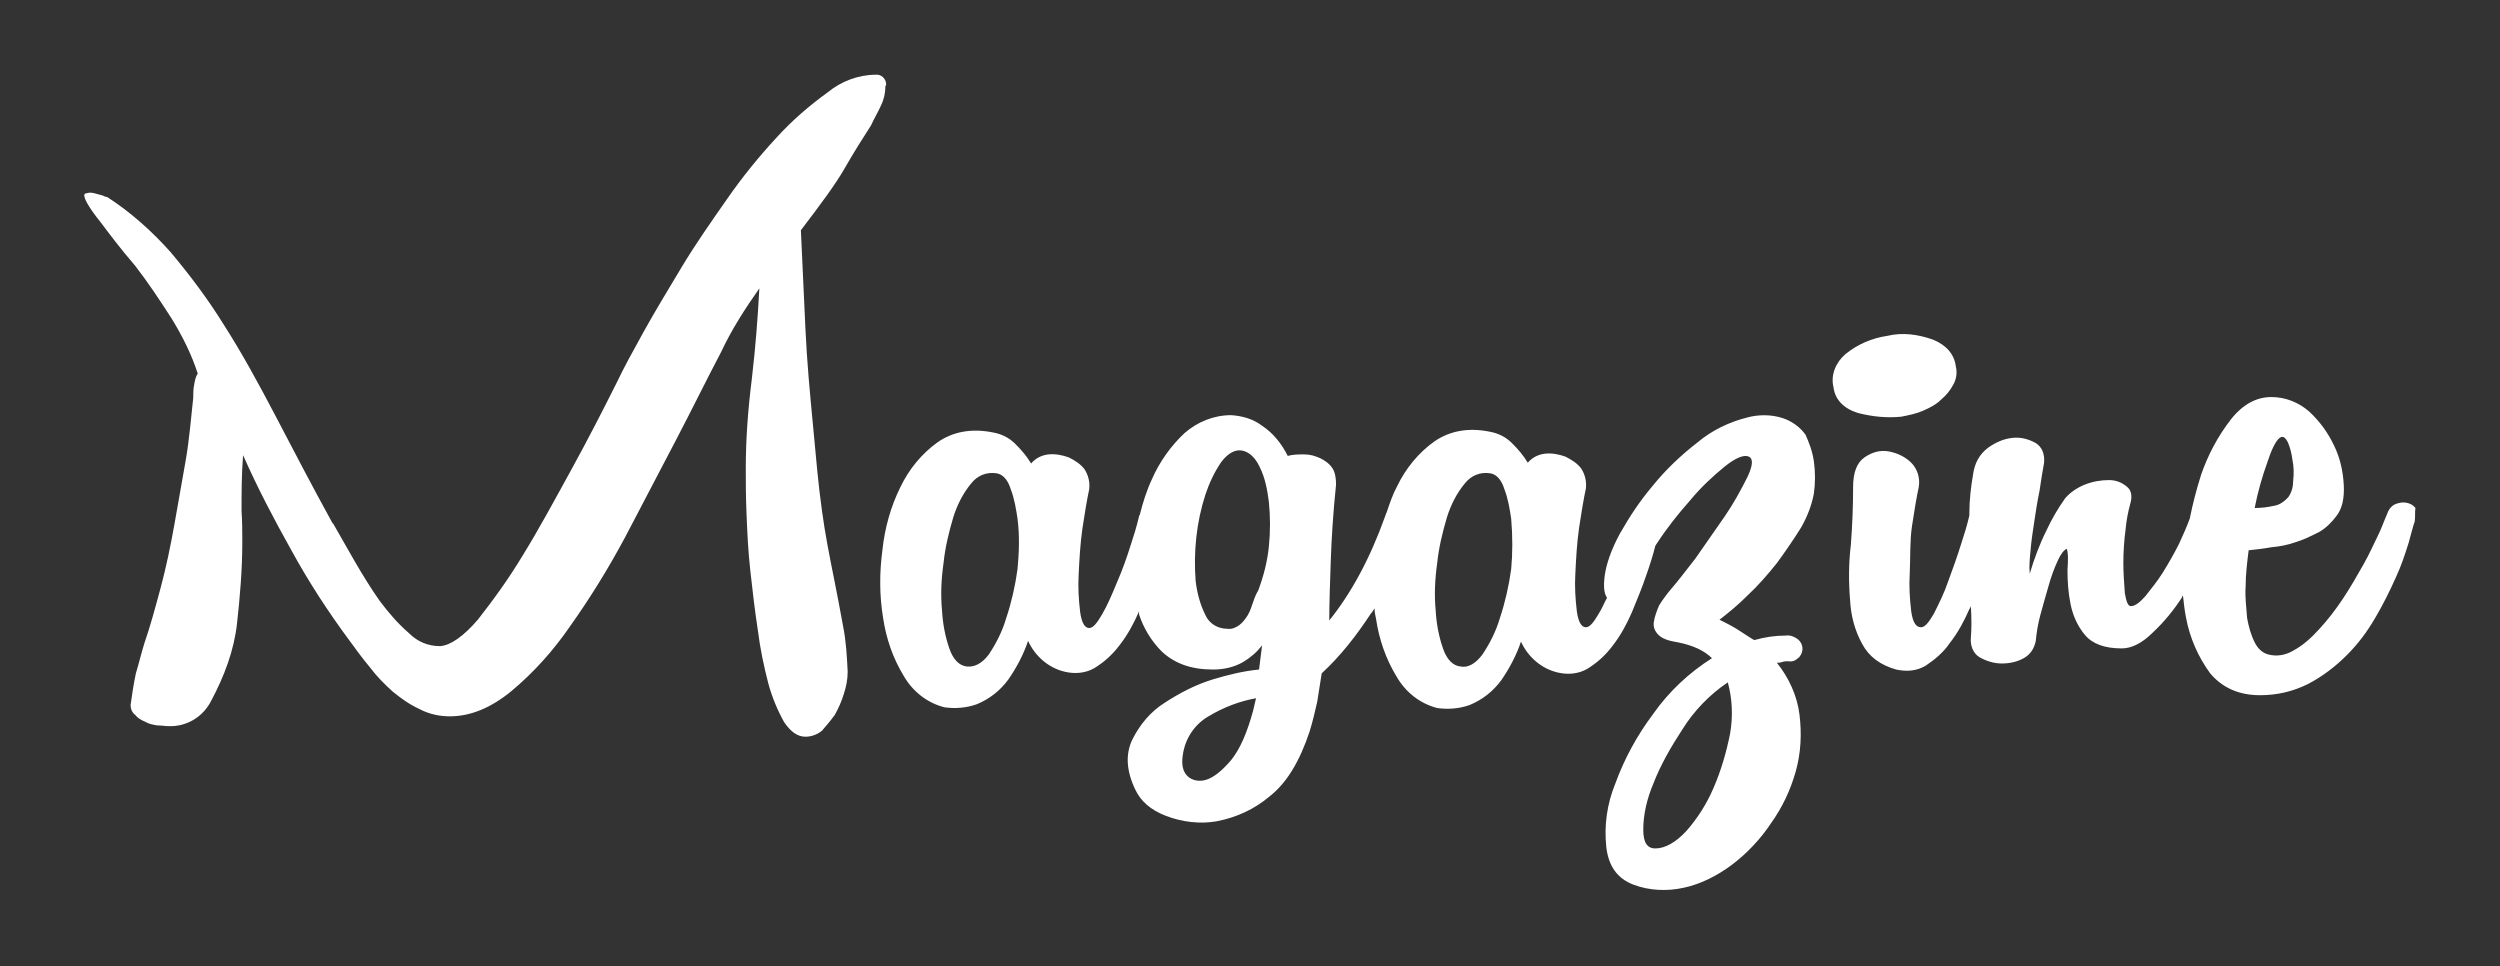 <?xml version="1.0" encoding="utf-8"?>
<!-- Generator: Adobe Illustrator 19.2.1, SVG Export Plug-In . SVG Version: 6.00 Build 0)  -->
<svg version="1.1" id="Layer_1" xmlns="http://www.w3.org/2000/svg" xmlns:xlink="http://www.w3.org/1999/xlink" x="0px" y="0px"
	 viewBox="0 0 331.2 128" style="enable-background:new 0 0 331.2 128;" xml:space="preserve">
<rect x="0" y="0" width="331.2" height="128" fill="#333333" stroke="none"/>
<style type="text/css">
	.st0{fill:#FFFFFF;}
</style>
<title>magazine</title>
<path class="st0" d="M117.3,11.4c0,0.9-0.2,1.8-0.6,2.6c-0.4,0.9-0.9,1.7-1.3,2.6c-1.1,1.7-2.3,3.6-3.5,5.7s-3.2,4.8-5.8,8.2
	c0.2,4.3,0.4,8.6,0.6,13s0.6,8.6,1,12.8s0.7,7.9,1.2,11.4c0.4,3,1,6,1.6,9c0.4,2,0.8,4.1,1.2,6.3c0.4,2,0.5,4,0.6,6
	c0,1-0.2,2-0.5,2.9c-0.3,1-0.7,1.9-1.2,2.8c-0.5,0.7-1.1,1.4-1.7,2.1c-0.6,0.5-1.4,0.8-2.2,0.8c-1,0-1.9-0.6-2.8-1.9
	c-0.9-1.6-1.6-3.3-2.1-5.1c-0.6-2.3-1.1-4.7-1.4-7.1c-0.4-2.6-0.7-5.2-1-7.9s-0.4-5.1-0.5-7.5c-0.1-2.4-0.1-4.4-0.1-6
	c0-4,0.3-7.9,0.8-11.9c0.5-4.2,0.8-8.3,1-12c-1.9,2.7-3.7,5.5-5.1,8.5c-1.9,3.6-3.8,7.5-6,11.7s-4.4,8.4-6.7,12.8
	c-2.2,4.1-4.6,8-7.3,11.8c-2.2,3.2-4.8,6.1-7.8,8.6c-2.7,2.2-5.4,3.3-8.1,3.3c-1.4,0-2.8-0.3-4.1-1c-1.3-0.6-2.4-1.4-3.5-2.3
	c-1.1-1-2.1-2-3-3.2c-1-1.2-1.8-2.3-2.6-3.4c-2.9-3.9-5.5-7.9-7.8-12.1c-2.3-4.1-4.5-8.3-6.4-12.6C32,62.9,32,65.3,32,67.7
	c0.1,1.5,0.1,2.9,0.1,4.1c0,3.6-0.3,7.2-0.7,10.8s-1.7,7-3.4,10.2c-1.1,2.2-3.3,3.5-5.7,3.4c-0.4,0-0.9-0.1-1.5-0.1
	c-0.6-0.1-1.1-0.2-1.6-0.5c-0.5-0.2-1-0.5-1.3-0.9c-0.4-0.3-0.6-0.8-0.6-1.3c0.2-1.4,0.4-2.8,0.7-4.2c0.4-1.3,0.7-2.6,1.1-3.9
	c0.8-2.3,1.5-4.9,2.2-7.5c0.7-2.6,1.3-5.5,1.8-8.3c0.5-2.8,1-5.6,1.5-8.5c0.5-2.9,0.7-5.6,1-8.3c0-0.5,0-1.1,0.1-1.6
	c0.1-0.6,0.2-1.2,0.5-1.6c-0.8-2.5-2-4.9-3.4-7.2c-1.6-2.5-3.2-4.9-4.9-7.1C16,33,14.5,31,13.3,29.4c-1.3-1.6-2-2.8-2.1-3.3
	c-0.1-0.3,0-0.5,0.3-0.5c0.3-0.1,0.6-0.1,1,0c0.4,0.1,0.7,0.2,1.1,0.3c0.2,0.1,0.4,0.2,0.6,0.2c3.1,2,5.9,4.5,8.4,7.3
	c2.6,3.1,5,6.3,7.1,9.7c2.3,3.6,4.5,7.6,6.8,12c2.3,4.4,4.8,9.2,7.6,14.3v-0.1c0.8,1.4,1.7,3,2.8,4.9s2.2,3.7,3.4,5.4
	c1.2,1.6,2.4,3,3.9,4.3c1.1,1.1,2.5,1.7,4.1,1.7c1.4-0.1,3.1-1.3,5-3.5c2.2-2.8,4.2-5.6,6-8.6c2.1-3.4,4.2-7.3,6.4-11.3
	s4.2-7.9,6.1-11.7c0.8-1.7,2-3.9,3.5-6.6s3.2-5.5,5-8.5s3.9-6,6-9c2-2.9,4.2-5.6,6.6-8.2c2-2.2,4.3-4.2,6.8-6c1.7-1.4,4-2.3,6.3-2.3
	c0.7-0.1,1.4,0.5,1.4,1.3C117.4,11.3,117.3,11.4,117.3,11.4z M240.3,61.1c0.2,1.4,0.2,2.9,0,4.3c-0.3,1.6-0.9,3.1-1.7,4.5
	c-1,1.6-2.1,3.2-3.2,4.7c-1.2,1.5-2.5,3-3.9,4.3c-1.2,1.2-2.4,2.2-3.7,3.2c0.8,0.4,1.6,0.8,2.4,1.3c0.8,0.5,1.5,1,2.2,1.4
	c1.4-0.4,2.8-0.6,4.2-0.6c0.6-0.1,1.2,0.2,1.6,0.5c0.7,0.6,0.8,1.6,0.2,2.3c0,0.1-0.1,0.1-0.1,0.1c-0.4,0.4-0.8,0.6-1.4,0.5
	c-0.3,0-0.5,0-0.8,0.1c-0.2,0.1-0.5,0.1-0.7,0.1c1.6,2,2.7,4.4,3,6.9c0.3,2.5,0.2,5-0.5,7.5c-0.7,2.5-1.8,4.8-3.3,6.9
	c-1.4,2.1-3.2,4-5.2,5.5c-1.9,1.4-4,2.5-6.3,3c-2.2,0.5-4.6,0.4-6.7-0.4s-3.3-2.4-3.6-5c-0.3-2.9,0.1-5.7,1.2-8.4
	c1.2-3.3,2.9-6.4,5-9.2c2.1-3,4.8-5.5,7.8-7.4c-1-1-2.5-1.7-4.5-2.1c-1.3-0.2-2.1-0.5-2.6-1c-0.5-0.5-0.7-1.1-0.6-1.7
	c0.1-0.7,0.4-1.5,0.7-2.2c0.5-0.8,1.1-1.6,1.7-2.3c0.7-0.8,1.7-2.1,3.1-3.9c1.3-1.9,2.6-3.7,3.9-5.6c1.1-1.6,2.1-3.4,3-5.2
	c0.7-1.5,0.8-2.4,0.2-2.7c-0.6-0.3-1.7,0.1-3.2,1.3c-1.6,1.3-3.2,2.8-4.6,4.5c-1.6,1.8-3.1,3.7-4.4,5.7c-0.1,0.1-0.1,0.2-0.2,0.3
	c-0.3,1.2-0.7,2.5-1.2,3.9c-0.5,1.5-1.2,3.2-1.9,4.9c-0.7,1.6-1.5,3.1-2.6,4.5c-0.9,1.2-2,2.2-3.3,3c-1.2,0.7-2.6,0.8-3.9,0.5
	c-2.2-0.5-4-2.1-4.9-4.1c-0.6,1.8-1.5,3.5-2.6,5.1c-1.1,1.5-2.5,2.6-4.2,3.3c-1.4,0.5-2.9,0.6-4.3,0.4c-2.3-0.6-4.2-2.1-5.4-4.2
	c-1.4-2.3-2.3-4.9-2.7-7.6c-0.1-0.5-0.2-0.9-0.2-1.4c-0.2,0.3-0.3,0.5-0.5,0.7c-1.9,2.9-4,5.6-6.5,7.9c-0.2,1.3-0.4,2.5-0.6,3.8
	c-0.3,1.3-0.6,2.6-1,3.9c-1.3,3.9-3,6.8-5.3,8.6c-2,1.7-4.4,2.8-7,3.3c-2.2,0.4-4.6,0.1-6.7-0.7c-2.1-0.8-3.4-2-4.1-3.5
	c-1.2-2.5-1.3-4.7-0.4-6.6c1-2,2.4-3.7,4.3-4.9c2-1.3,4.1-2.4,6.4-3.1c2-0.6,4-1.1,6.1-1.3l0.4-3.2c-0.7,0.9-1.5,1.6-2.5,2.2
	c-1.2,0.7-2.6,1-4,1c-2.9,0-5.1-0.8-6.8-2.4c-1.4-1.4-2.4-3.1-3-4.9V81c-0.7,1.6-1.5,3.1-2.6,4.5c-0.9,1.2-2,2.2-3.3,3
	c-1.2,0.7-2.6,0.8-3.9,0.5c-2.2-0.5-4-2.1-4.9-4.1c-0.6,1.8-1.5,3.5-2.6,5.1c-1.1,1.5-2.5,2.6-4.2,3.3c-1.4,0.5-2.9,0.6-4.3,0.4
	c-2.3-0.6-4.2-2.1-5.4-4.2c-1.4-2.3-2.3-4.9-2.7-7.6c-0.5-3-0.5-6-0.1-9c0.3-2.9,1.1-5.8,2.4-8.4c1.1-2.3,2.8-4.4,4.9-5.9
	c2-1.4,4.5-1.9,7.4-1.3c1.1,0.2,2.1,0.7,2.9,1.5c0.8,0.8,1.5,1.6,2.1,2.6c0.6-0.7,1.4-1.1,2.3-1.2s1.9,0.1,2.7,0.4
	c0.8,0.4,1.6,0.9,2.1,1.6c0.5,0.8,0.7,1.7,0.6,2.6c-0.3,1.4-0.6,3.2-0.9,5.2c-0.3,2.1-0.4,4.1-0.5,6.1c-0.1,1.7,0,3.3,0.2,5
	c0.2,1.4,0.6,2.1,1.2,2.1c0.5,0,1-0.6,1.7-1.8c0.7-1.2,1.3-2.6,2-4.3c0.7-1.6,1.3-3.3,1.8-4.9c0.4-1.2,0.8-2.5,1.1-3.8
	c0-0.1,0.1-0.2,0.1-0.2c0.4-1.6,0.9-3.2,1.6-4.7c1-2.3,2.5-4.4,4.3-6.1c1.7-1.5,3.9-2.4,6.2-2.4c1.5,0.1,2.9,0.5,4.1,1.4
	c1.5,1,2.6,2.4,3.4,4c0.7-0.2,1.4-0.2,2.2-0.2s1.4,0.2,2.1,0.5c0.6,0.3,1.2,0.7,1.6,1.3c0.4,0.6,0.5,1.4,0.5,2.2
	c-0.4,3.8-0.6,7.2-0.7,10.1c-0.1,2.9-0.2,5.6-0.2,7.9c2.9-3.6,5.4-8.2,7.4-13.8c0.1-0.2,0.1-0.4,0.2-0.5c0.4-1.2,0.8-2.4,1.4-3.5
	c1.1-2.3,2.8-4.4,4.9-5.9c2-1.4,4.5-1.9,7.4-1.3c1.1,0.2,2.1,0.7,2.9,1.5c0.8,0.8,1.5,1.6,2.1,2.6c0.6-0.7,1.4-1.1,2.3-1.2
	s1.9,0.1,2.7,0.4c0.8,0.4,1.6,0.9,2.1,1.6c0.5,0.8,0.7,1.7,0.6,2.6c-0.3,1.4-0.6,3.2-0.9,5.2c-0.3,2.1-0.4,4.1-0.5,6.1
	c-0.1,1.7,0,3.3,0.2,5c0.2,1.4,0.6,2.1,1.2,2.1c0.5,0,1-0.6,1.7-1.8c0.4-0.6,0.7-1.4,1.1-2.1c-0.4-0.6-0.5-1.5-0.3-3
	c0.2-1.4,0.8-3.3,2-5.5c1.3-2.3,2.7-4.4,4.4-6.4c1.7-2.1,3.7-4,5.9-5.7c1.9-1.6,4.2-2.7,6.6-3.3c1.5-0.4,3.2-0.4,4.7,0.1
	c1.2,0.4,2.3,1.2,3,2.2C239.6,58.5,240.1,59.7,240.3,61.1z M134.8,68.7c-0.2-1.3-0.4-2.6-0.9-3.9c-0.4-1.3-1.1-2-1.9-2.1
	c-1.3-0.2-2.5,0.3-3.3,1.3c-1.1,1.3-1.9,2.9-2.4,4.5c-0.6,2-1.1,4.1-1.3,6.1c-0.3,2.1-0.4,4.2-0.2,6.3c0.1,1.7,0.4,3.4,1,5.1
	c0.5,1.4,1.3,2.2,2.3,2.3s2-0.4,2.9-1.6c1-1.5,1.8-3.1,2.3-4.8c0.7-2.1,1.2-4.3,1.5-6.5C135,73.3,135.1,71,134.8,68.7z M166.4,92.5
	c-2.2,0.4-4.3,1.2-6.3,2.4c-1.9,1.1-3.1,3-3.4,5.1c-0.2,1.3,0,2.2,0.6,2.8s1.6,0.8,2.5,0.5c1-0.3,2.1-1.2,3.3-2.6
	c1.2-1.5,2.1-3.6,2.9-6.5L166.4,92.5z M168.1,66.5c-0.2-1.6-0.5-3.2-1.2-4.6c-0.6-1.3-1.4-2-2.3-2.2s-1.9,0.3-2.8,1.5
	c-0.9,1.3-1.6,2.8-2.1,4.3c-1.2,3.7-1.6,7.6-1.3,11.5c0.2,1.6,0.6,3.1,1.3,4.5c0.5,1.1,1.6,1.8,2.9,1.8c0.6,0.1,1.2-0.2,1.6-0.5
	s0.8-0.8,1.1-1.3c0.3-0.5,0.5-1.1,0.7-1.7c0.2-0.6,0.4-1.1,0.7-1.6c0.7-1.9,1.2-3.8,1.4-5.8C168.3,70.4,168.3,68.5,168.1,66.5
	L168.1,66.5z M200.2,68.7c-0.2-1.3-0.4-2.6-0.9-3.9c-0.4-1.3-1.1-2-1.9-2.1c-1.3-0.2-2.5,0.3-3.3,1.3c-1.1,1.3-1.9,2.9-2.4,4.5
	c-0.6,2-1.1,4.1-1.3,6.1c-0.3,2.1-0.4,4.2-0.2,6.3c0.1,1.7,0.4,3.4,1,5.1c0.5,1.4,1.3,2.2,2.3,2.3c1,0.2,2-0.4,2.9-1.6
	c1-1.5,1.8-3.1,2.3-4.8c0.7-2.1,1.2-4.3,1.5-6.5C200.4,73.3,200.4,71,200.2,68.7z M222.9,96.6c-1.5,2.3-2.9,4.7-3.9,7.3
	c-0.8,1.9-1.3,4-1.3,6c0,1.7,0.5,2.5,1.6,2.5c1.3,0,2.7-0.8,4.1-2.3c1.5-1.7,2.7-3.6,3.6-5.7c1-2.3,1.7-4.7,2.2-7.2
	c0.4-2.3,0.3-4.6-0.3-6.8C226.5,92,224.4,94.2,222.9,96.6z M251.9,55.2c1-0.2,2-0.4,2.9-0.8c0.9-0.4,1.7-0.8,2.4-1.5
	c0.6-0.5,1.2-1.2,1.6-2c0.4-0.7,0.5-1.6,0.3-2.4c-0.2-1.6-1.3-2.8-3-3.5c-2-0.7-4-1-6.1-0.5c-2,0.3-3.9,1.1-5.5,2.4
	c-1.3,1.1-2,2.8-1.6,4.4c0.2,1.6,1.3,2.8,3.2,3.4C248,55.2,250,55.4,251.9,55.2z M319.9,69.1c-0.2,0.5-0.4,1.4-0.8,2.8
	c-0.5,1.6-1,3.1-1.7,4.6c-0.8,1.8-1.7,3.6-2.7,5.3c-1.1,1.9-2.3,3.5-3.8,5s-3.2,2.8-5.1,3.8c-2,1-4.1,1.5-6.4,1.5
	c-2.8,0-5-1-6.6-2.9c-1.6-2.2-2.7-4.7-3.2-7.4c-0.2-1-0.3-2-0.4-2.9c-0.1,0.1-0.1,0.1-0.1,0.2c-1.1,1.7-2.4,3.3-3.9,4.7
	c-1.4,1.4-2.8,2.1-4.1,2.1c-2.3,0-3.9-0.6-4.9-1.8c-1-1.2-1.6-2.6-1.9-4.1s-0.4-3-0.4-4.5c0.1-1.4,0.1-2.3-0.1-2.8
	c-0.4,0.2-0.8,0.7-1.2,1.6c-0.5,1.1-0.9,2.2-1.2,3.3c-0.4,1.3-0.7,2.5-1.1,3.9c-0.3,1.1-0.5,2.3-0.6,3.4c-0.2,1-0.7,1.8-1.6,2.3
	c-0.9,0.5-1.9,0.7-2.9,0.7s-2-0.3-2.9-0.8c-0.9-0.5-1.3-1.6-1.2-2.6c0.1-1.2,0.1-2.6,0-4.2c-0.1,0.2-0.1,0.3-0.2,0.4
	c-0.7,1.6-1.5,3.1-2.6,4.5c-0.8,1.2-2,2.2-3.2,3c-1.2,0.7-2.5,0.8-3.9,0.5c-2.1-0.6-3.6-1.7-4.5-3.4c-1-1.8-1.5-3.8-1.6-5.8
	c-0.2-2.4-0.2-4.8,0.1-7.3c0.2-2.6,0.3-5.1,0.3-7.7c0-1.9,0.5-3.2,1.5-3.9c1-0.7,2.1-1,3.2-0.8s2.2,0.7,3,1.5c0.8,0.8,1.2,2,1,3.2
	c-0.3,1.4-0.6,3.2-0.9,5.2S253.1,74,253,76c-0.1,1.7,0,3.3,0.2,5c0.2,1.4,0.6,2.1,1.3,2.1c0.5,0,1-0.6,1.7-1.8
	c0.7-1.4,1.4-2.8,1.9-4.3c0.6-1.6,1.2-3.3,1.7-4.9c0.4-1.2,0.8-2.5,1.1-3.8l0,0V68c0-1.7,0.2-3.5,0.5-5.2c0.2-1.4,0.8-2.6,2-3.5
	c1-0.7,2.1-1.2,3.3-1.3c1.1-0.1,2.1,0.2,3,0.7c0.8,0.5,1.2,1.4,1.1,2.6c-0.2,1.1-0.4,2.3-0.6,3.7c-0.3,1.4-0.5,2.8-0.7,4.1
	c-0.2,1.3-0.4,2.6-0.5,3.9c-0.1,1-0.2,2-0.1,3c0.6-2,1.3-3.9,2.2-5.7c0.7-1.5,1.5-2.9,2.5-4.3c0.7-0.8,1.6-1.4,2.6-1.8
	c1-0.4,2.1-0.6,3.2-0.6c0.9,0,1.7,0.3,2.4,0.9c0.6,0.5,0.7,1.3,0.4,2.3c-0.3,1.1-0.5,2.2-0.6,3.3c-0.2,1.5-0.3,3-0.3,4.5
	c0,1.3,0.1,2.6,0.2,4c0.2,1.1,0.4,1.7,0.8,1.7c0.5,0,1.1-0.4,1.9-1.3c0.8-1,1.6-2,2.3-3.1c0.8-1.3,1.5-2.5,2.2-3.9
	c0.5-1.1,1-2.2,1.4-3.3c0.4-2,0.9-3.9,1.5-5.8c0.9-2.6,2.2-5.1,4-7.4c1.6-2,3.4-2.9,5.3-2.9c1.9,0,3.6,0.7,5,1.9
	c1.4,1.3,2.5,2.8,3.3,4.5c0.8,1.6,1.2,3.4,1.3,5.2c0.1,1.8-0.2,3.2-1,4.2c-0.6,0.8-1.4,1.6-2.3,2.1c-1,0.5-2,1-3,1.3
	c-1.1,0.4-2.2,0.6-3.3,0.7c-1.1,0.2-2.1,0.3-3,0.4c-0.2,1.6-0.4,3.2-0.4,4.8c-0.1,1.4,0.1,2.8,0.2,4.2c0.2,1.1,0.5,2.2,1,3.2
	c0.4,0.8,1,1.4,1.8,1.6c1.1,0.3,2.3,0.1,3.3-0.5c1.3-0.7,2.4-1.7,3.4-2.8c1.2-1.3,2.2-2.6,3.2-4.1c1-1.5,1.9-3.1,2.7-4.5
	s1.4-2.8,2-4c0.4-0.8,0.7-1.7,1.1-2.6c0.2-0.6,0.5-1.1,1.1-1.4c0.5-0.2,1-0.3,1.5-0.2c0.5,0.1,0.9,0.3,1.2,0.7
	C319.9,67.8,320,68.4,319.9,69.1L319.9,69.1z M298.7,67.3c0.9,0,1.7-0.1,2.6-0.3c0.7-0.1,1.4-0.6,1.9-1.2c0.4-0.6,0.6-1.3,0.6-2.1
	c0.1-0.9,0.1-1.9-0.1-2.8c-0.1-0.8-0.3-1.6-0.6-2.3c-0.3-0.6-0.6-0.8-0.9-0.7c-0.5,0.2-1.1,1.2-1.7,3
	C299.7,63.1,299.1,65.2,298.7,67.3z"/>
</svg>
